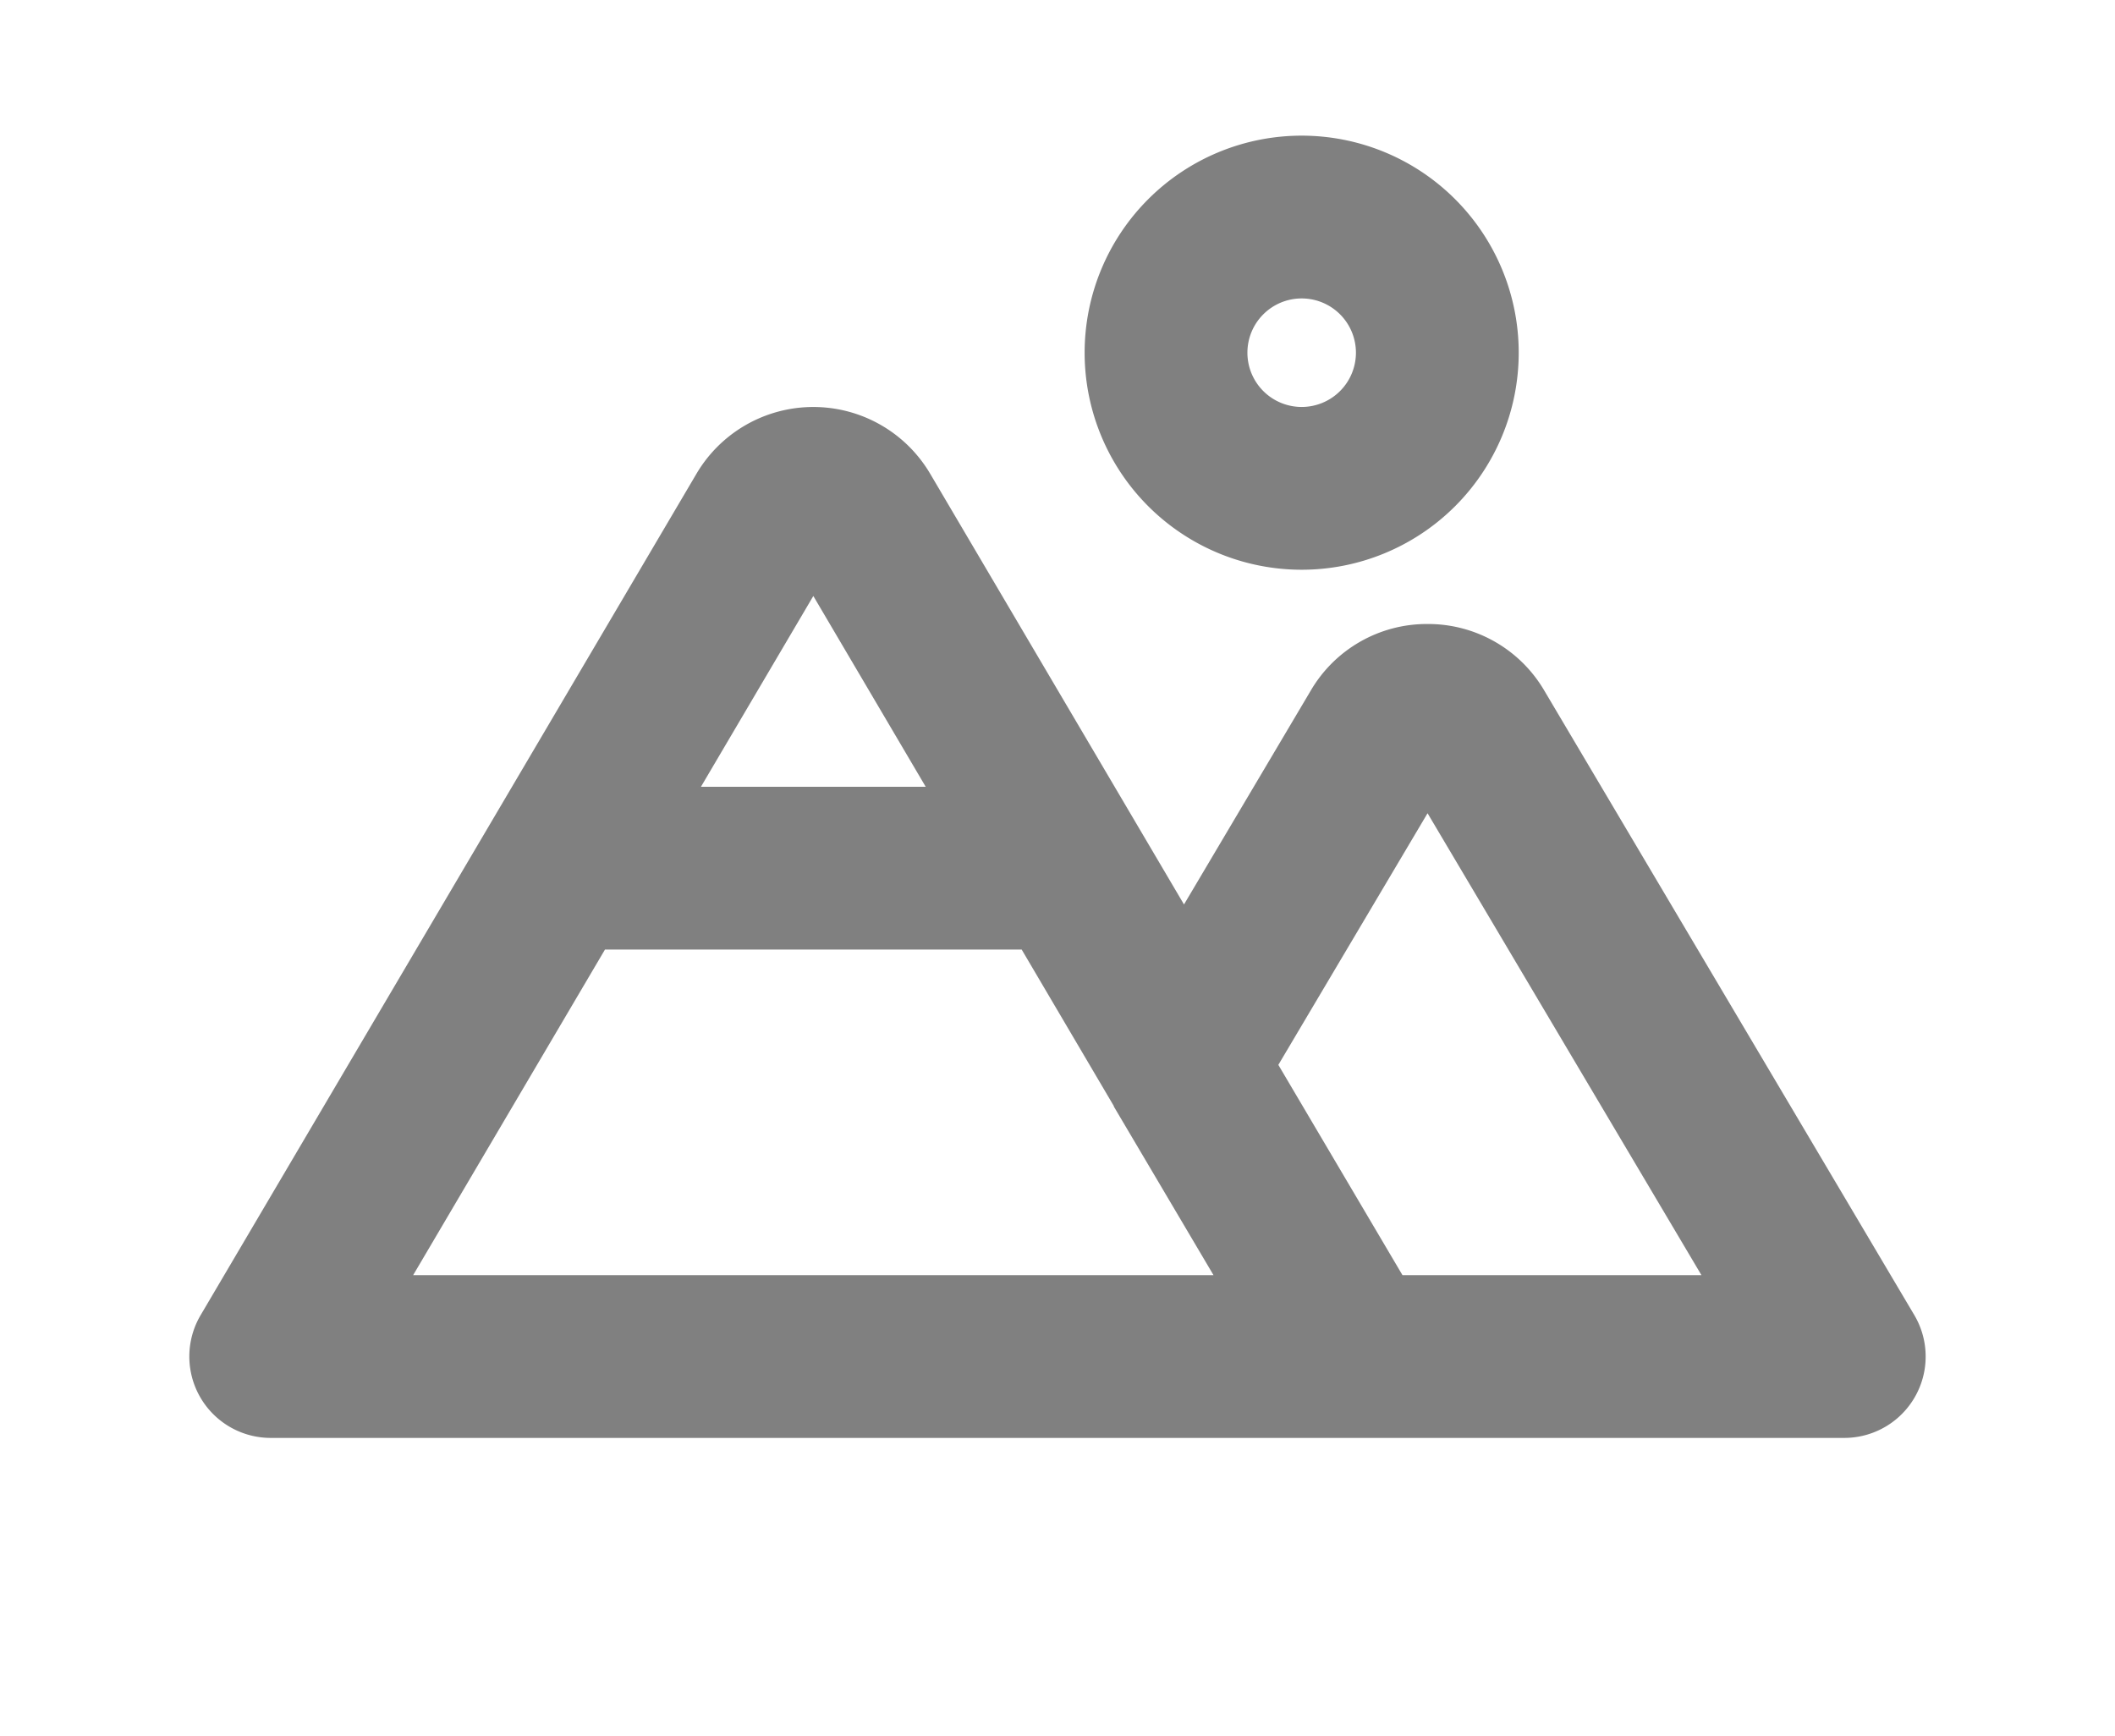 <svg xmlns="http://www.w3.org/2000/svg" width="73.84" height="60.62" viewBox="0 0 256 256"><path fill="gray" d="M164 84a32 32 0 1 0-32-32a32 32 0 0 0 32 32Zm0-40a8 8 0 1 1-8 8a8 8 0 0 1 8-8Zm90.32 149.88l-54.56-92.08a19.85 19.85 0 0 0-17.21-9.8a19.83 19.83 0 0 0-17.2 9.8l-18.7 31.55l-37.42-63.5a20 20 0 0 0-34.46 0L1.66 193.91A12 12 0 0 0 12 212h232a12 12 0 0 0 10.32-18.12ZM92 87.87L108.57 116H75.43ZM33 188l28.28-48h61.44l13.58 23.06v.07L151 188Zm145.86 0l-18.3-31l22-37.1l40.38 68.1Z"/></svg>